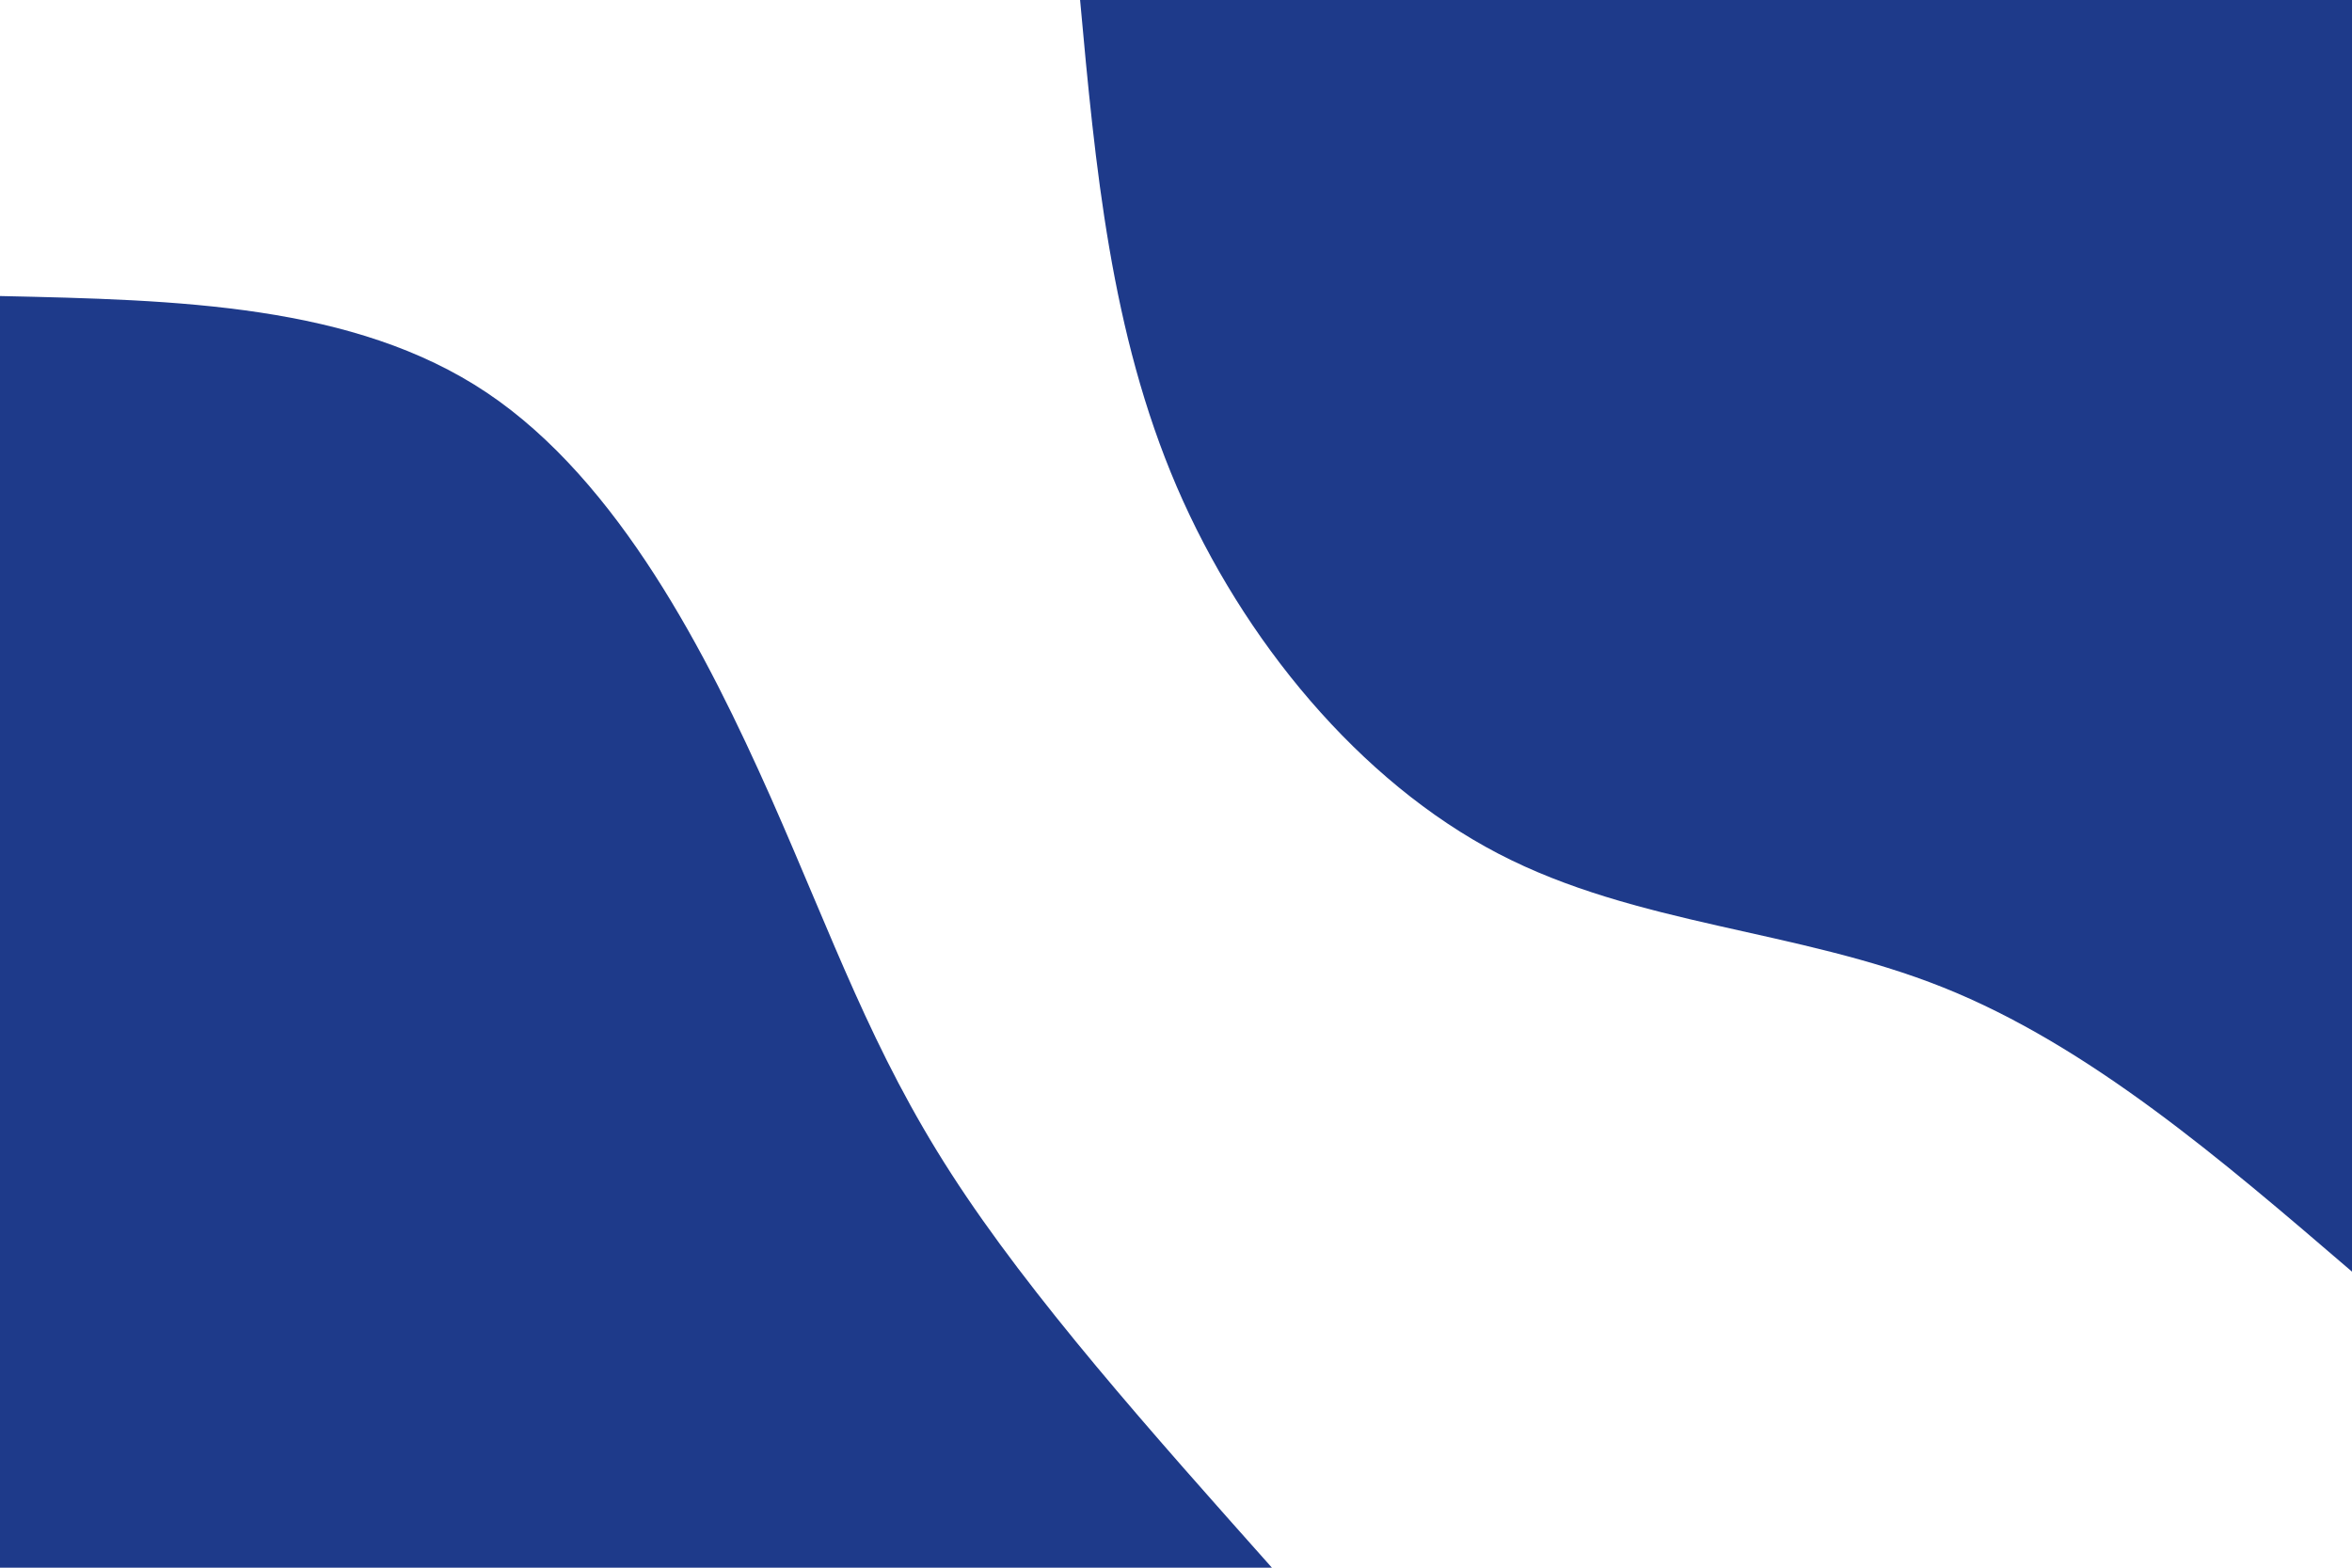<svg id="visual" viewBox="0 0 900 600" width="900" height="600" xmlns="http://www.w3.org/2000/svg" xmlns:xlink="http://www.w3.org/1999/xlink" version="1.1"><rect x="0" y="0" width="900" height="600" fill="#fff"></rect><defs><linearGradient id="grad1_0" x1="33.3%" y1="0%" x2="100%" y2="100%"><stop offset="20%" stop-color="#ffffff" stop-opacity="1"></stop><stop offset="80%" stop-color="#ffffff" stop-opacity="1"></stop></linearGradient></defs><defs><linearGradient id="grad2_0" x1="0%" y1="0%" x2="66.7%" y2="100%"><stop offset="20%" stop-color="#ffffff" stop-opacity="1"></stop><stop offset="80%" stop-color="#ffffff" stop-opacity="1"></stop></linearGradient></defs><g transform="translate(900, 0)"><path d="M0 486.7C-50.3 443.5 -100.7 400.2 -156.5 377.9C-212.3 355.6 -273.7 354.3 -326.7 326.7C-379.7 299.1 -424.4 245.1 -449.7 186.3C-475 127.4 -480.9 63.7 -486.7 0L0 0Z" fill="#1e3a8a"></path></g><g transform="translate(0, 600)"><path d="M0 -486.7C67.8 -485.2 135.5 -483.7 186.3 -449.7C237 -415.7 270.7 -349.3 294.9 -294.9C319 -240.4 333.6 -197.9 364 -150.8C394.4 -103.6 440.6 -51.8 486.7 0L0 0Z" fill="#1e3a8a"></path></g></svg>